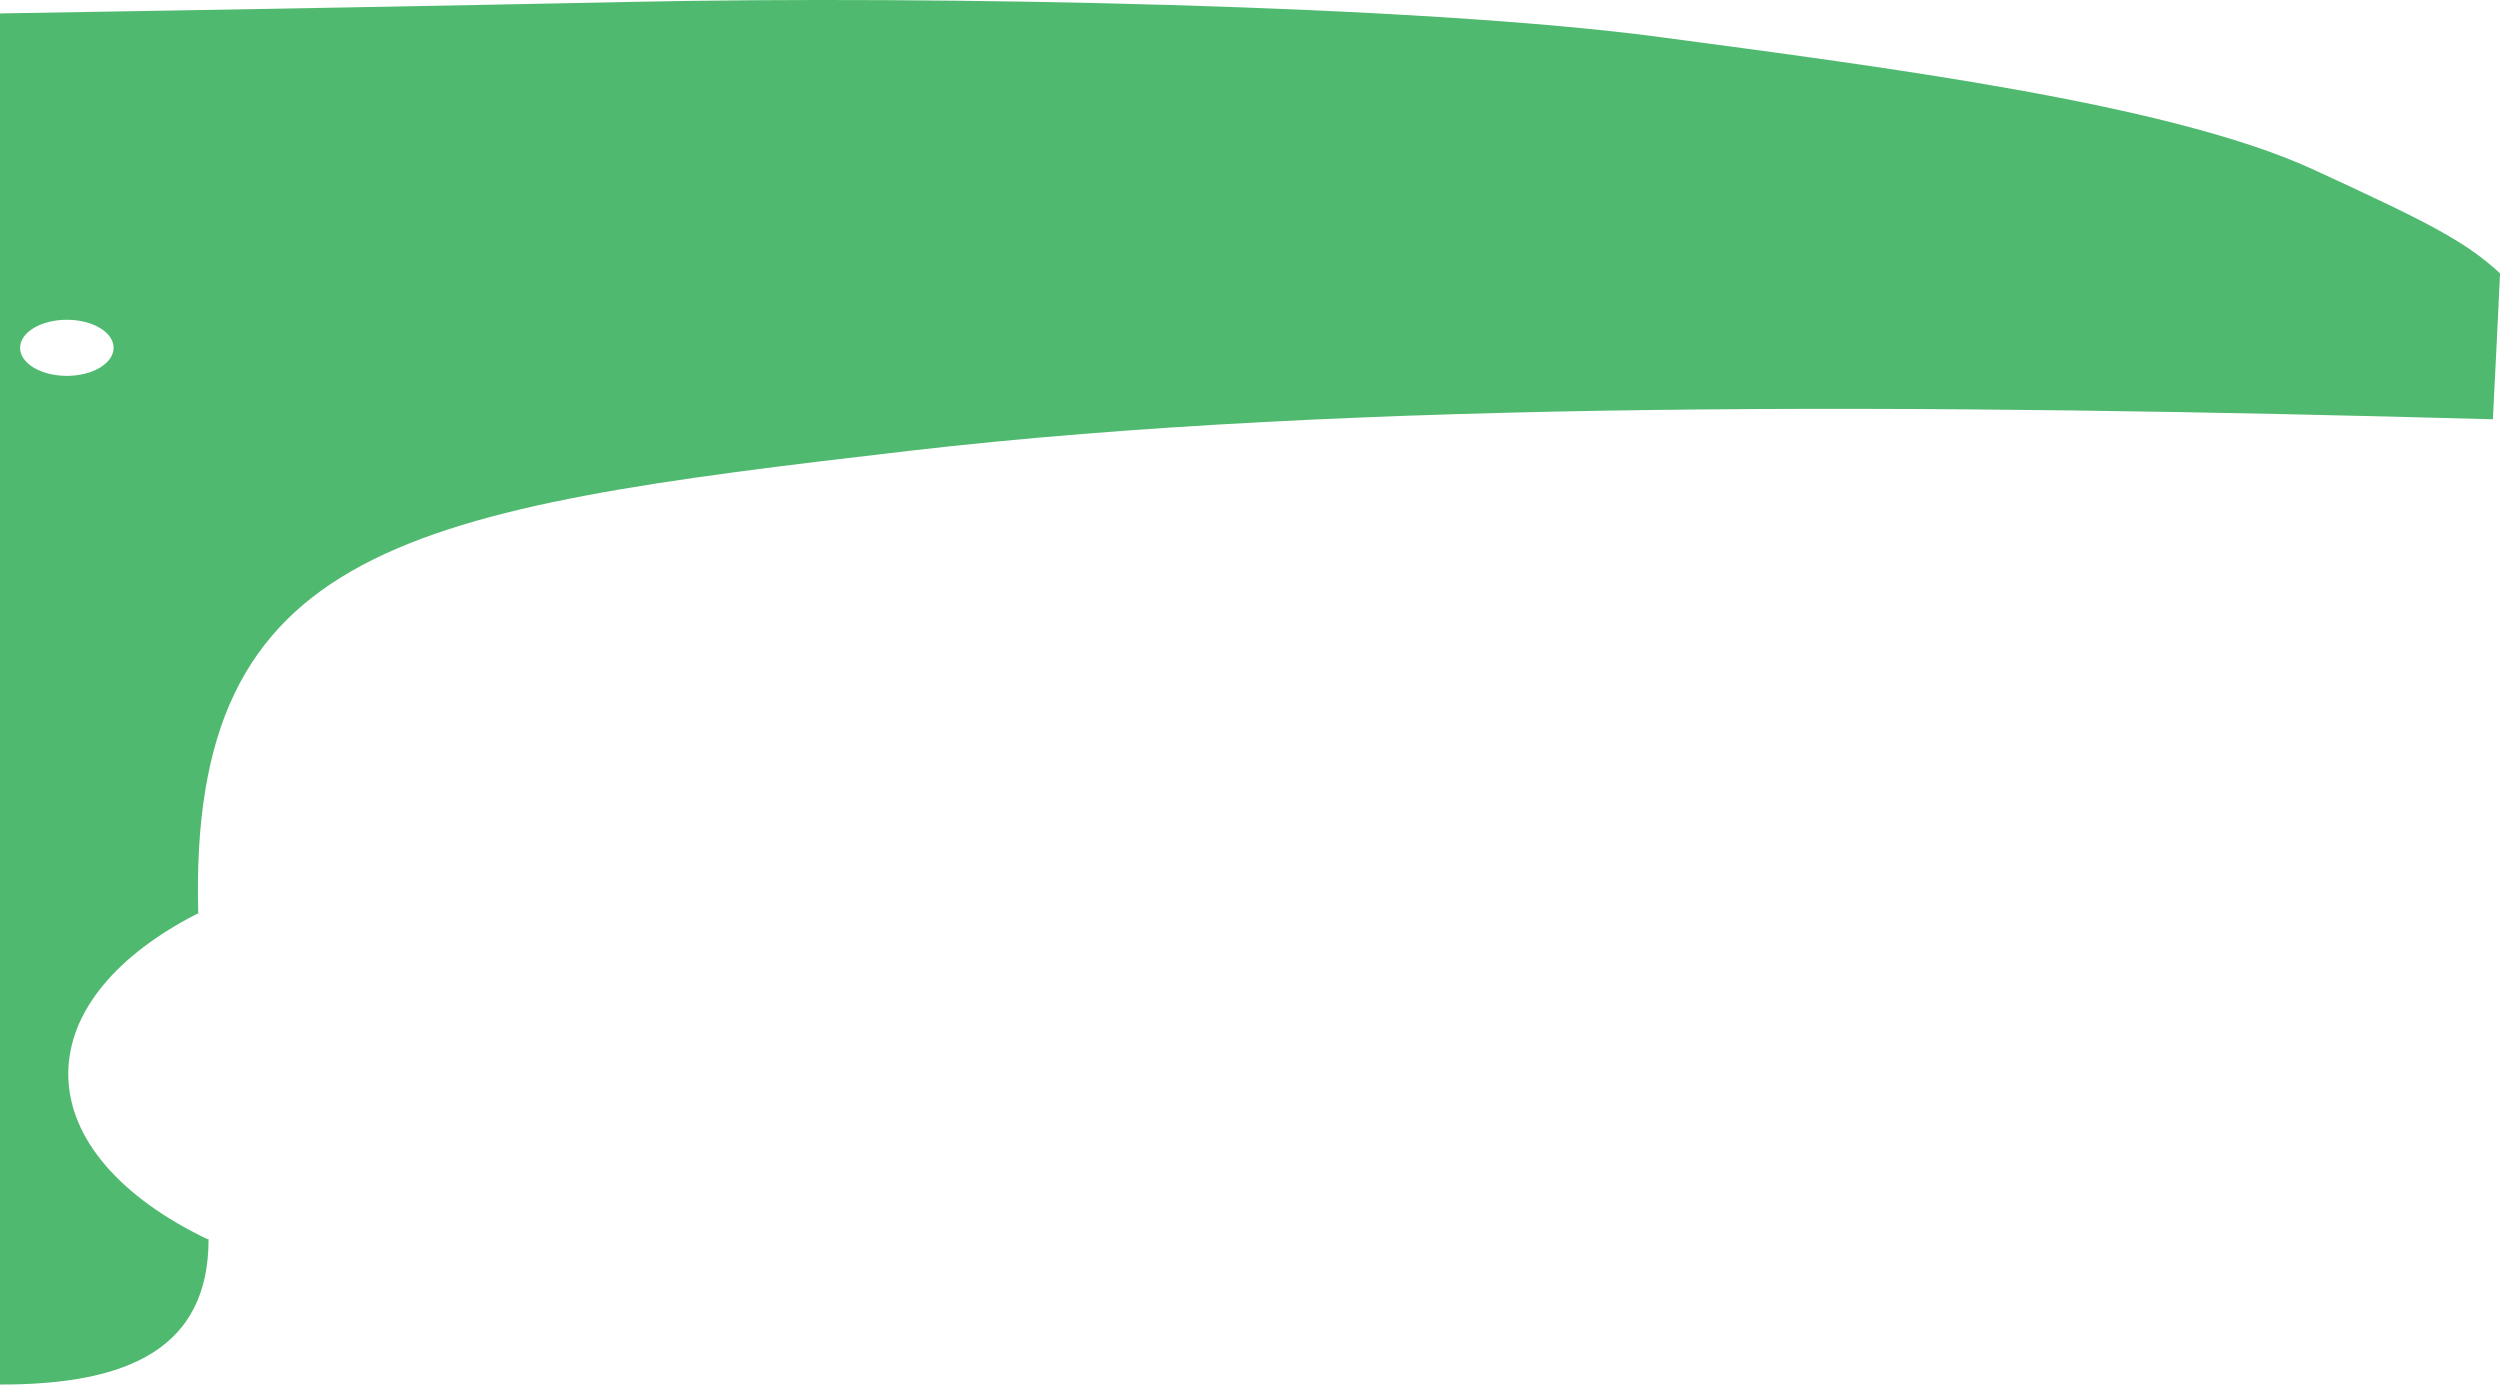 <?xml version="1.0" encoding="iso-8859-1"?>
<!-- Generator: Adobe Illustrator 16.0.0, SVG Export Plug-In . SVG Version: 6.00 Build 0)  -->
<!DOCTYPE svg PUBLIC "-//W3C//DTD SVG 1.1//EN" "http://www.w3.org/Graphics/SVG/1.1/DTD/svg11.dtd">
<svg version="1.1" id="Layer_1" xmlns="http://www.w3.org/2000/svg" xmlns:xlink="http://www.w3.org/1999/xlink" x="0px" y="0px"
	 width="40.427px" height="22.389px" viewBox="0 0 40.427 22.389" style="enable-background:new 0 0 40.427 22.389;"
	 xml:space="preserve">
<path style="fill:#4FBA6F;" d="M0,22.389V0.233l0.003-0.016C3.9,0.153,7.458,0.088,10.183,0.031
	c4.959-0.105,12.781,0.048,16.672,0.57c3.602,0.482,8.229,1.072,10.546,2.137c1.821,0.838,2.446,1.15,3.009,1.666l0.018,0.017
	c-0.036,0.768-0.075,1.553-0.116,2.356L40.3,6.78c-9.084-0.25-18.426-0.323-25.593,0.51C6.617,8.23,3.039,8.78,3.206,14.779
	l-0.011-0.006c-1.29,0.658-2.091,1.576-2.091,2.593c0,1.057,0.865,2.008,2.248,2.671l0.021,0.002c0,1.75-1.272,2.35-3.355,2.35H0z
	 M1.081,6.078c0.418,0,0.756-0.203,0.756-0.454S1.499,5.171,1.081,5.171S0.325,5.374,0.325,5.625S0.663,6.078,1.081,6.078z"/>
</svg>
